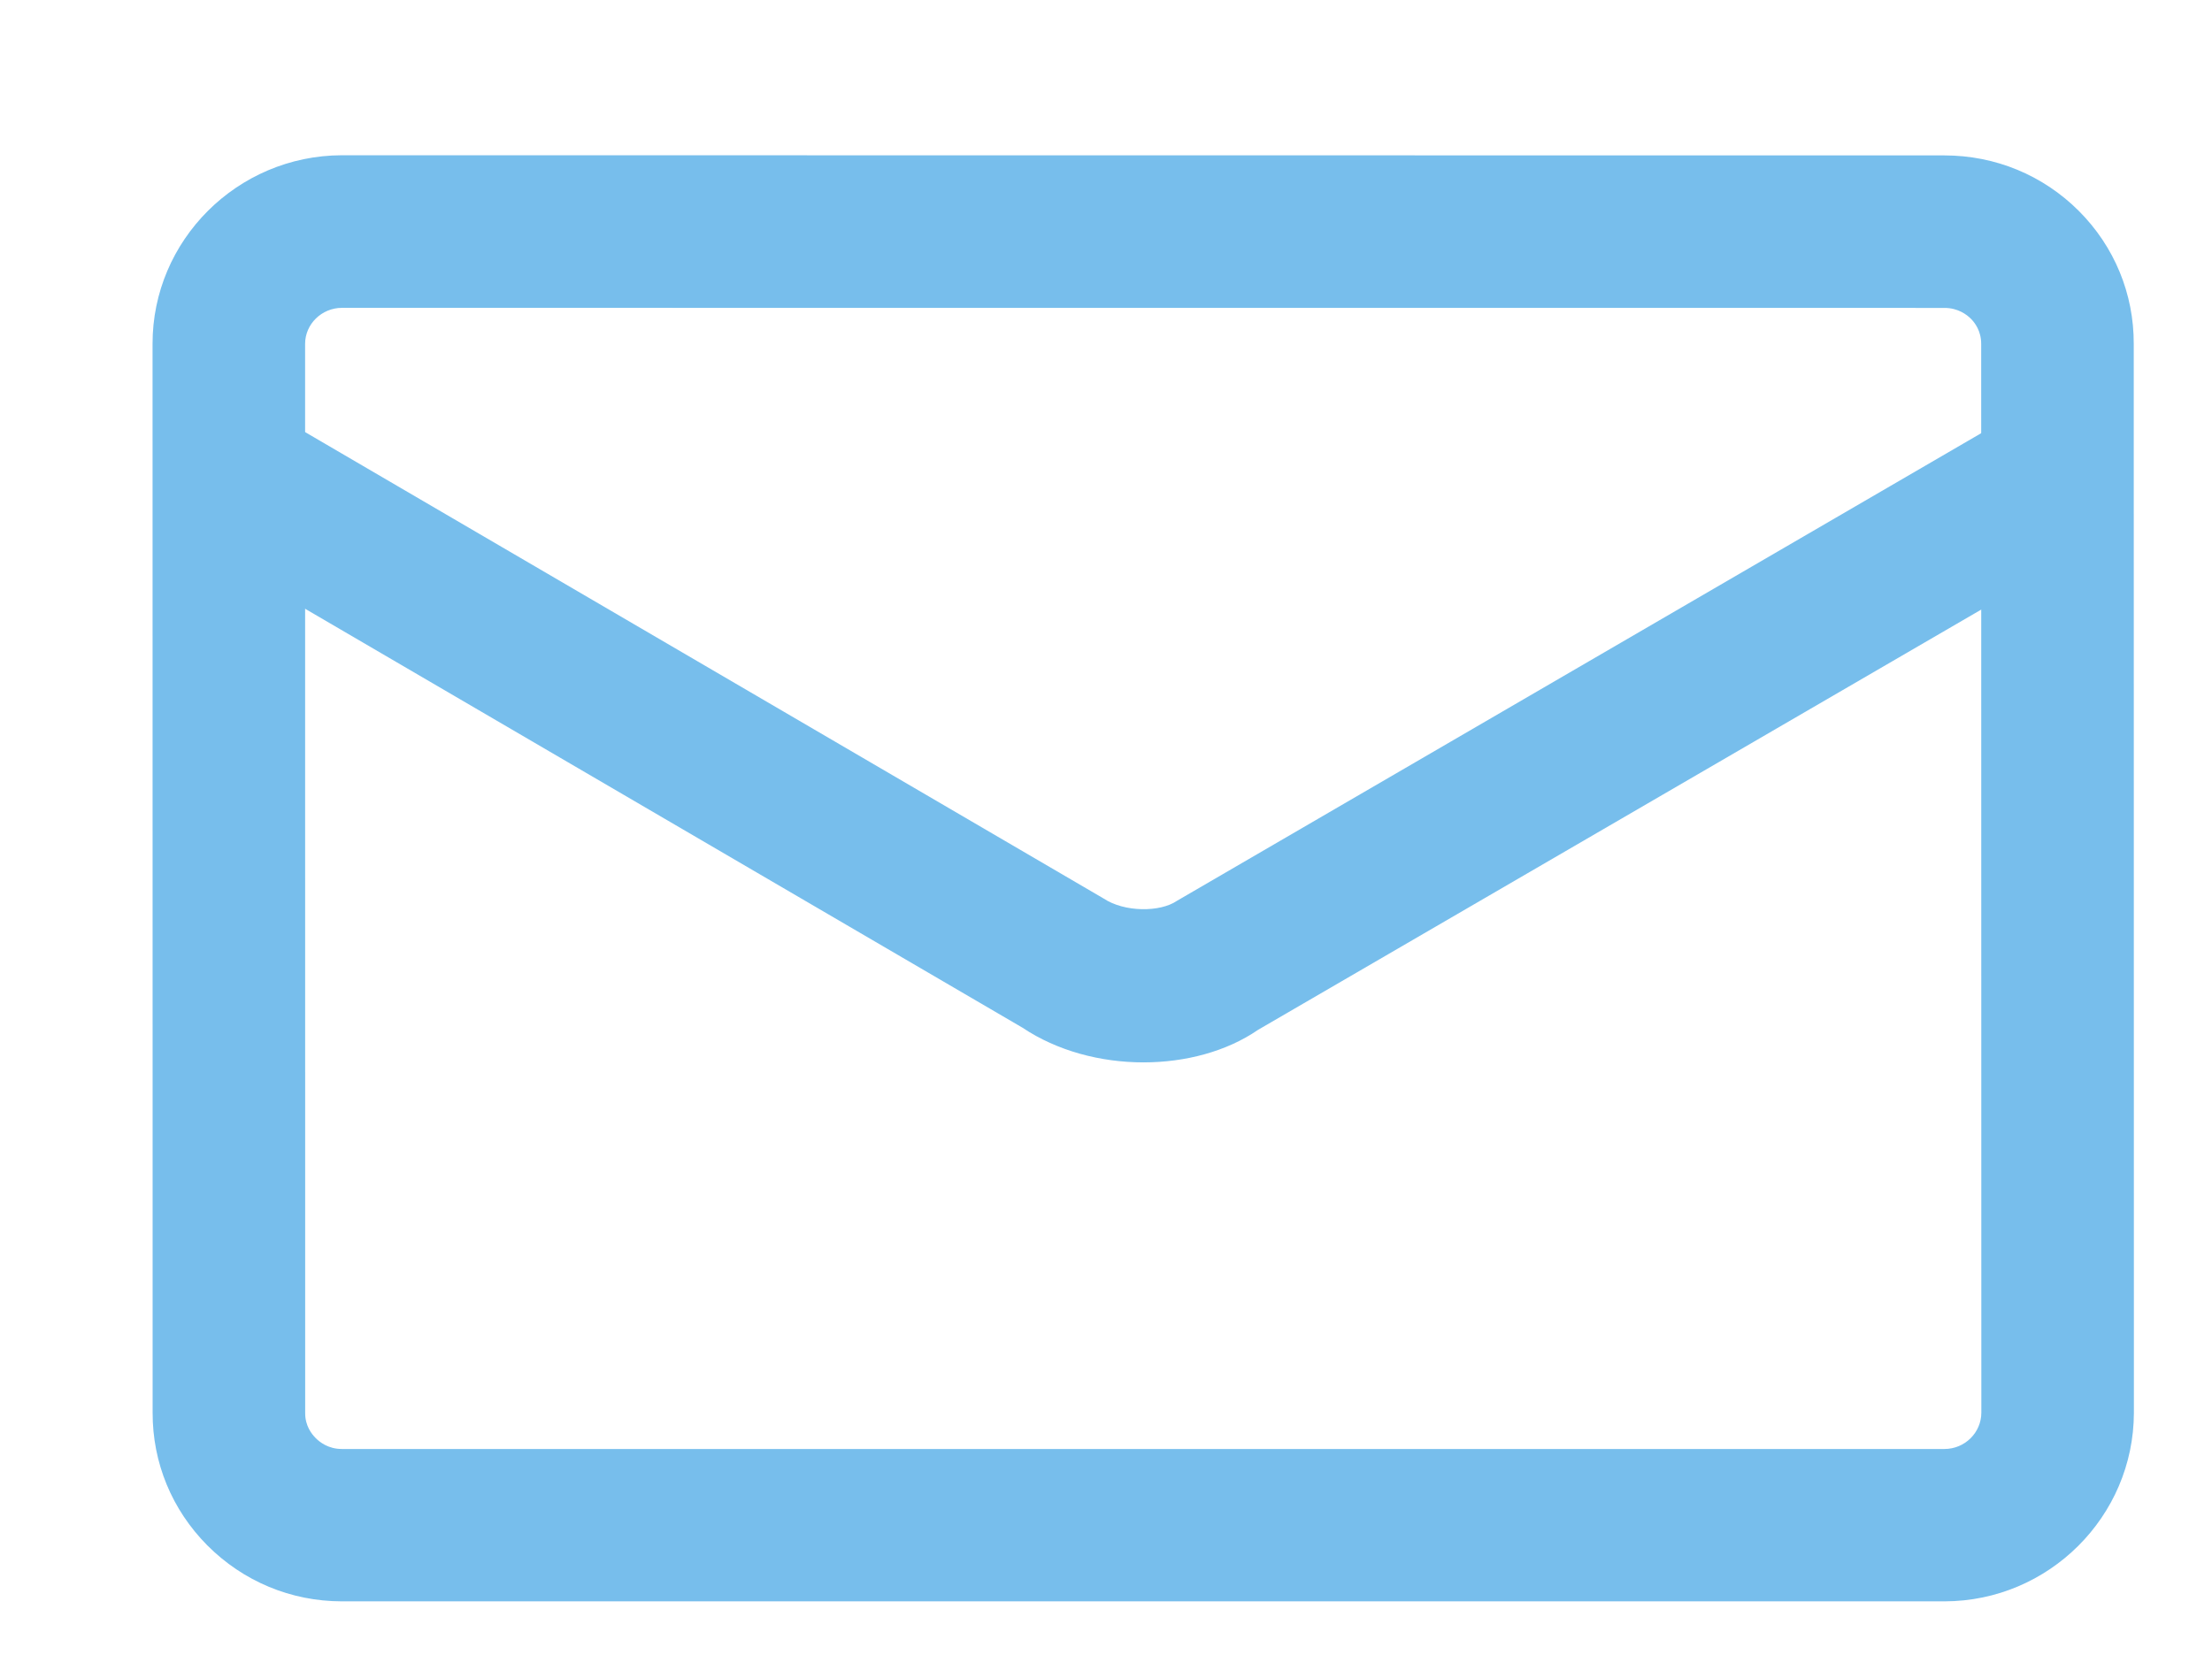<?xml version="1.0" encoding="UTF-8" standalone="no"?>
<!-- Created with Inkscape (http://www.inkscape.org/) -->

<svg
   xmlns:dc="http://purl.org/dc/elements/1.1/"
   xmlns:cc="http://creativecommons.org/ns#"
   xmlns:rdf="http://www.w3.org/1999/02/22-rdf-syntax-ns#"
   xmlns:svg="http://www.w3.org/2000/svg"
   xmlns="http://www.w3.org/2000/svg"
   xmlns:sodipodi="http://sodipodi.sourceforge.net/DTD/sodipodi-0.dtd"
   xmlns:inkscape="http://www.inkscape.org/namespaces/inkscape"
   width="29"
   height="22"
   viewBox="0 0 29 22"
   id="svg3353"
   version="1.1"
   inkscape:version="0.91 r13725"
   sodipodi:docname="mail.svg">
  <defs
     id="defs3355" />
  <sodipodi:namedview
     id="base"
     pagecolor="#ffffff"
     bordercolor="#666666"
     borderopacity="1.0"
     inkscape:pageopacity="0.0"
     inkscape:pageshadow="2"
     inkscape:zoom="1"
     inkscape:cx="62.117924"
     inkscape:cy="181.32478"
     inkscape:document-units="px"
     inkscape:current-layer="layer1"
     showgrid="false"
     units="px"
     inkscape:window-width="1680"
     inkscape:window-height="984"
     inkscape:window-x="0"
     inkscape:window-y="27"
     inkscape:window-maximized="1" />
  <g
     inkscape:label="Layer 1"
     inkscape:groupmode="layer"
     id="layer1"
     transform="translate(0,-1030.362)">
    <g
       transform="translate(-9.538,1016.8)"
       id="g3369"
       style="fill:#77beec;fill-opacity:1">
      <g
         id="g3"
         style="fill:#77beec;fill-opacity:1">
        <path
           style="fill:#77beec;fill-opacity:1"
           inkscape:connector-curvature="0"
           id="path5"
           d="m 24.53,27.494 c -0.562,0 -1.132,-0.15 -1.587,-0.455 l -11.085,-6.475 1.01,-1.727 11.137,6.507 c 0.274,0.183 0.744,0.182 0.962,0.032 l 10.947,-6.367 1.006,1.729 -10.888,6.329 c -0.413,0.284 -0.953,0.427 -1.502,0.427 z" />
      </g>
      <g
         id="g7"
         style="fill:#77beec;fill-opacity:1">
        <path
           style="fill:#77beec;fill-opacity:1"
           inkscape:connector-curvature="0"
           id="path9"
           d="m 35.033,34.562 -21.015,0 C 13.352,34.561 12.727,34.3 12.257,33.829 11.792,33.361 11.537,32.744 11.539,32.088 L 11.538,18.072 c -0.002,-1.358 1.11,-2.469 2.479,-2.474 L 35.029,15.6 c 0.668,0 1.294,0.259 1.764,0.729 0.465,0.466 0.721,1.085 0.719,1.743 l 0.002,14.017 c -0.003,1.362 -1.117,2.47 -2.481,2.473 z M 14.021,17.599 c -0.266,0.001 -0.483,0.213 -0.483,0.473 l 10e-4,14.021 c -10e-4,0.166 0.085,0.275 0.136,0.326 0.053,0.055 0.169,0.145 0.344,0.145 l 21.011,0 c 0.267,0 0.483,-0.214 0.484,-0.475 L 35.512,18.07 c 0,-0.168 -0.084,-0.277 -0.135,-0.328 C 35.324,17.689 35.209,17.6 35.031,17.6 l -21.01,-0.001 z" />
      </g>
    </g>
  </g>
</svg>

